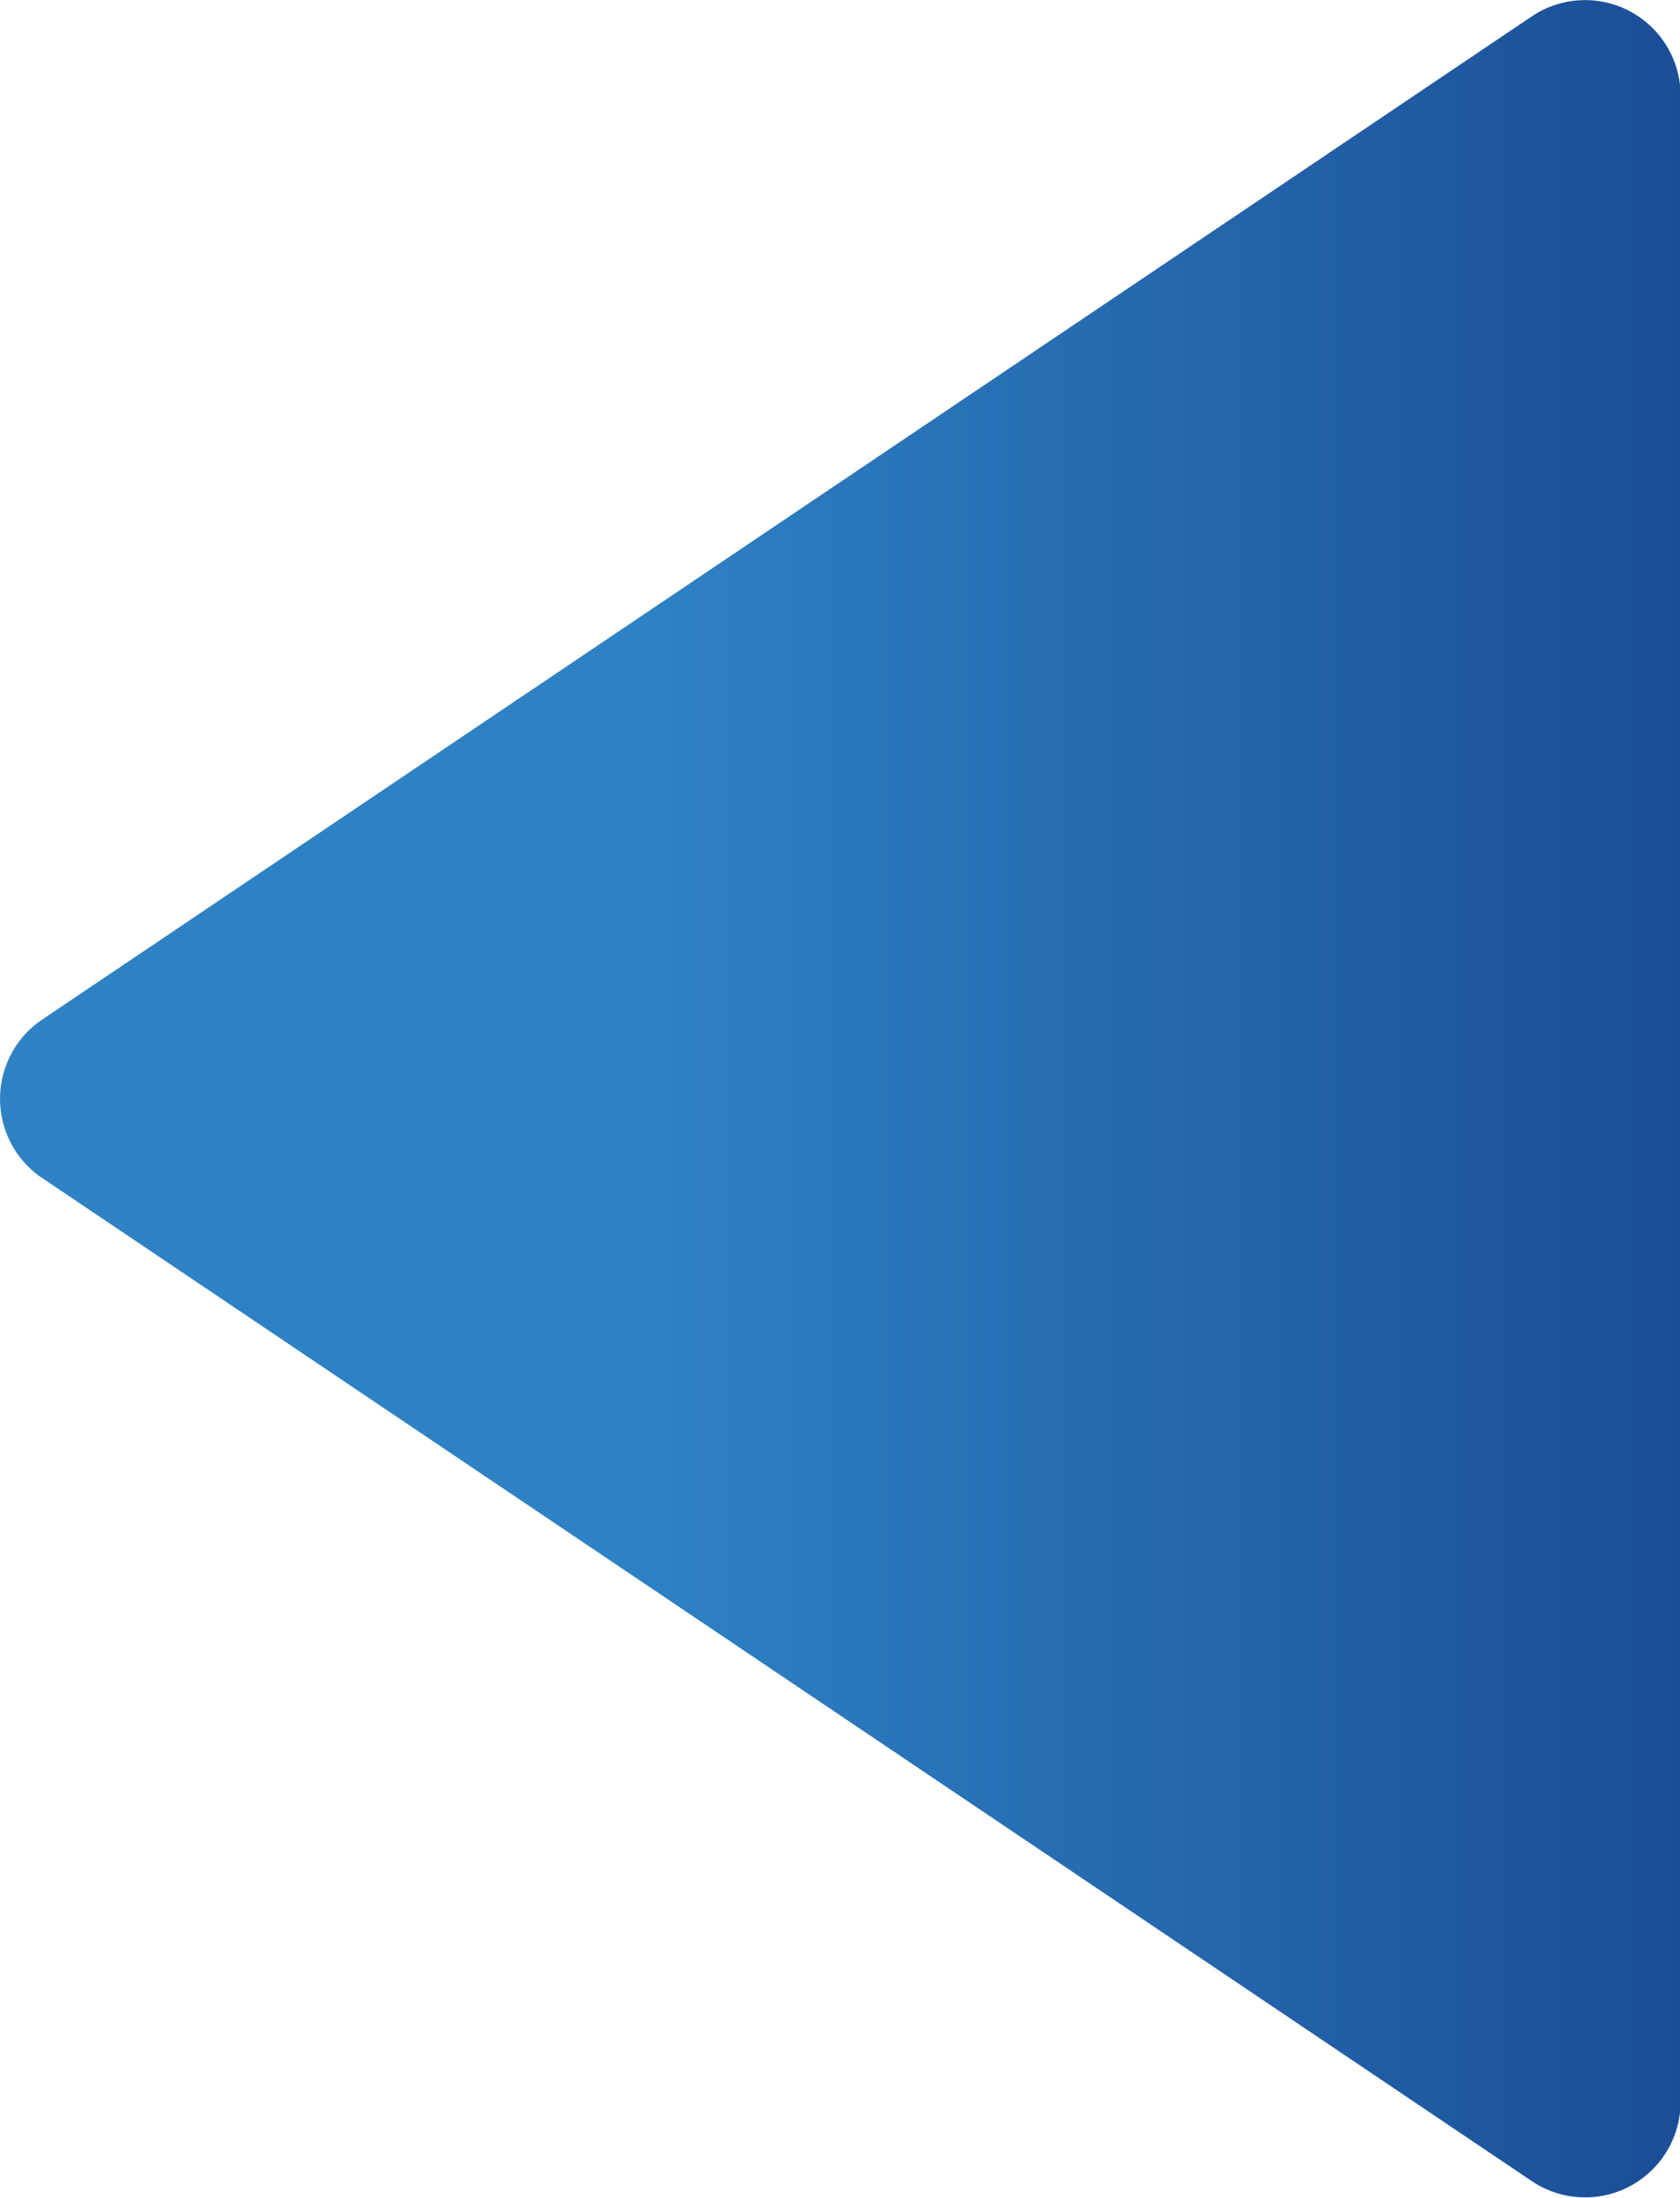 <svg xmlns="http://www.w3.org/2000/svg" xmlns:xlink="http://www.w3.org/1999/xlink" width="17.595" height="23.004" viewBox="0 0 17.595 23.004">
  <defs>
    <linearGradient id="linear-gradient" x1="0.5" x2="0.5" y2="1" gradientUnits="objectBoundingBox">
      <stop offset="0" stop-color="#2e82c4"/>
      <stop offset="0.383" stop-color="#2e82c4"/>
      <stop offset="1" stop-color="#1b4d96"/>
    </linearGradient>
  </defs>
  <path id="Path_155" data-name="Path 155" d="M11.55,1.232a1,1,0,0,1,1.659,0l10.5,15.6a1,1,0,0,1-.829,1.559h-21a1,1,0,0,1-.829-1.559Z" transform="translate(-0.79 23.881) rotate(-90)" fill="url(#linear-gradient)"/>
</svg>
